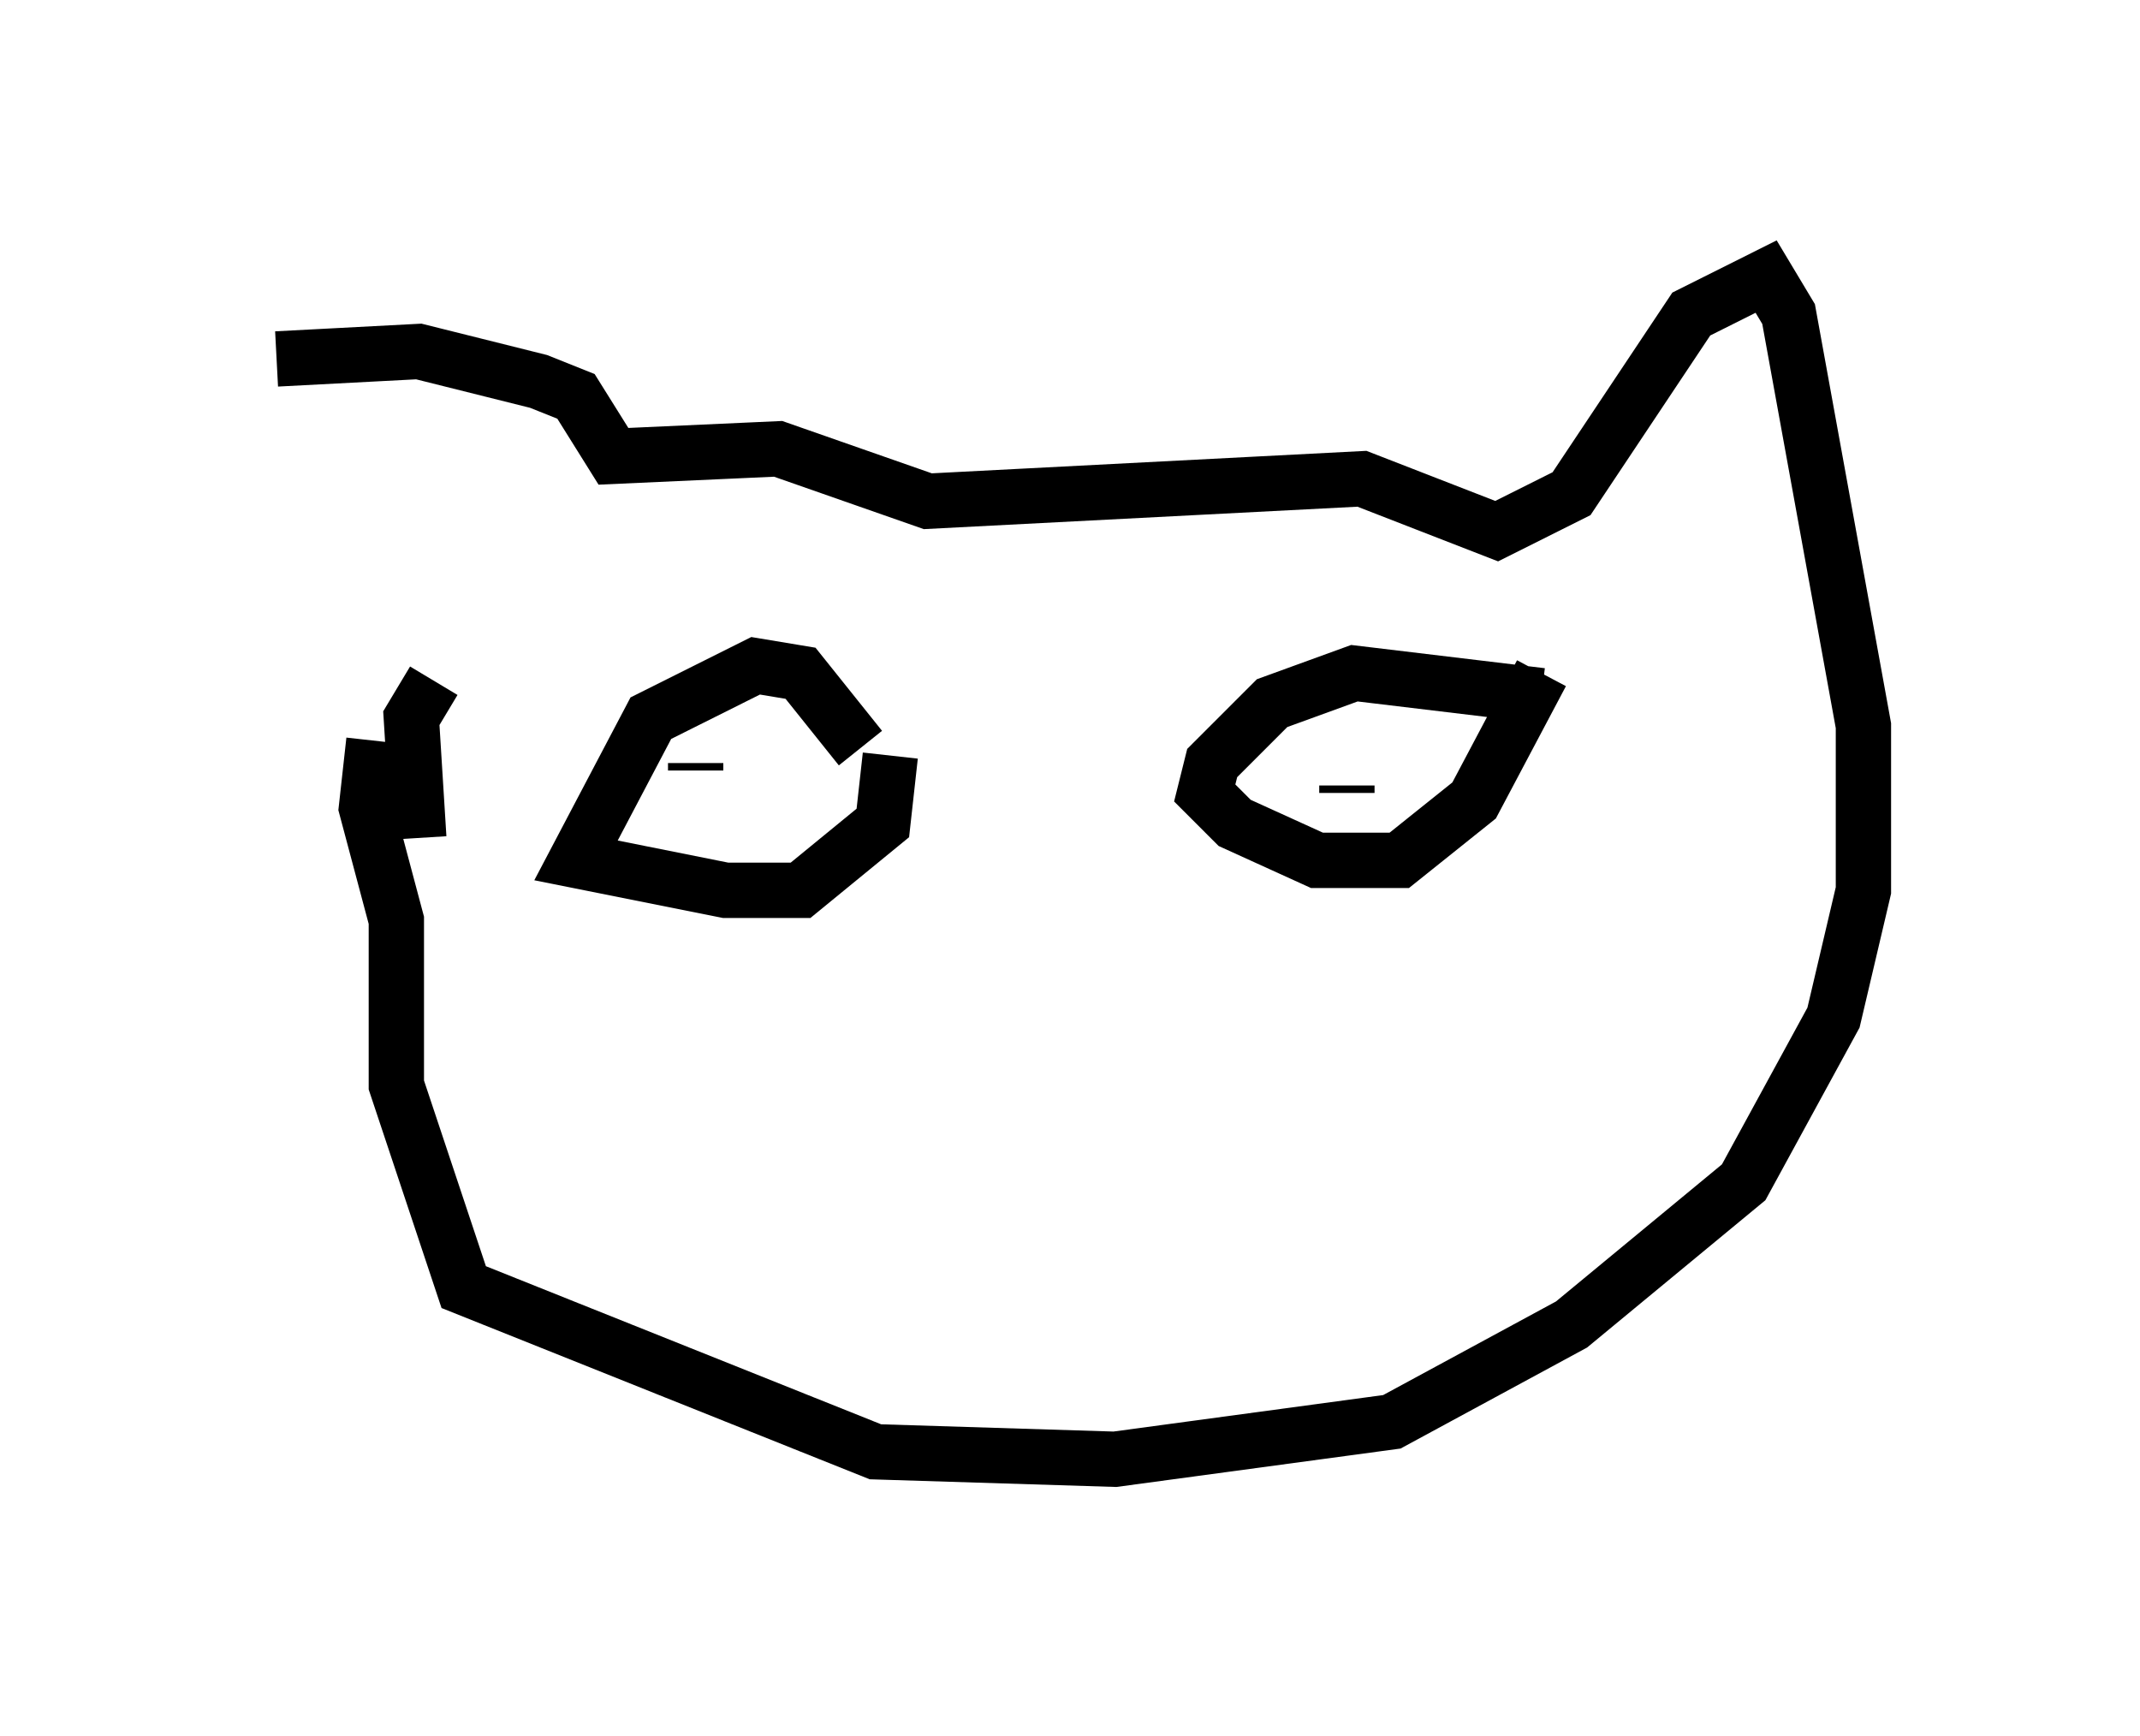 <?xml version="1.0" encoding="utf-8" ?>
<svg baseProfile="full" height="31.38" version="1.1" width="38.687" xmlns="http://www.w3.org/2000/svg" xmlns:ev="http://www.w3.org/2001/xml-events" xmlns:xlink="http://www.w3.org/1999/xlink"><defs /><rect fill="white" height="31.38" width="38.687" x="0" y="0" /><path d="M5.947, 5.406 m1.759, 6.225 m-2.706, -5.142 l2.571, -0.135 2.165, 0.541 l0.677, 0.271 0.677, 1.083 l2.977, -0.135 2.706, 0.947 l7.848, -0.406 2.436, 0.947 l1.353, -0.677 2.165, -3.248 l1.353, -0.677 0.406, 0.677 l1.353, 7.442 0.0, 2.977 l-0.541, 2.3 -1.624, 2.977 l-3.112, 2.571 -3.248, 1.759 l-5.007, 0.677 -4.33, -0.135 l-7.442, -2.977 -1.218, -3.654 l0.0, -2.977 -0.541, -2.03 l0.135, -1.218 m0.812, 1.759 l-0.135, -2.165 0.406, -0.677 m7.713, 1.218 l-1.083, -1.353 -0.812, -0.135 l-1.894, 0.947 -1.353, 2.571 l2.706, 0.541 1.353, 0.0 l1.488, -1.218 0.135, -1.218 m11.773, -1.083 l-3.383, -0.406 -1.488, 0.541 l-1.083, 1.083 -0.135, 0.541 l0.541, 0.541 1.488, 0.677 l1.488, 0.0 1.353, -1.083 l1.218, -2.3 m-3.518, 2.03 l0.0, 0.135 m-11.773, -0.541 l0.0, 0.135 " fill="none" stroke="black" stroke-width="1" /></svg>